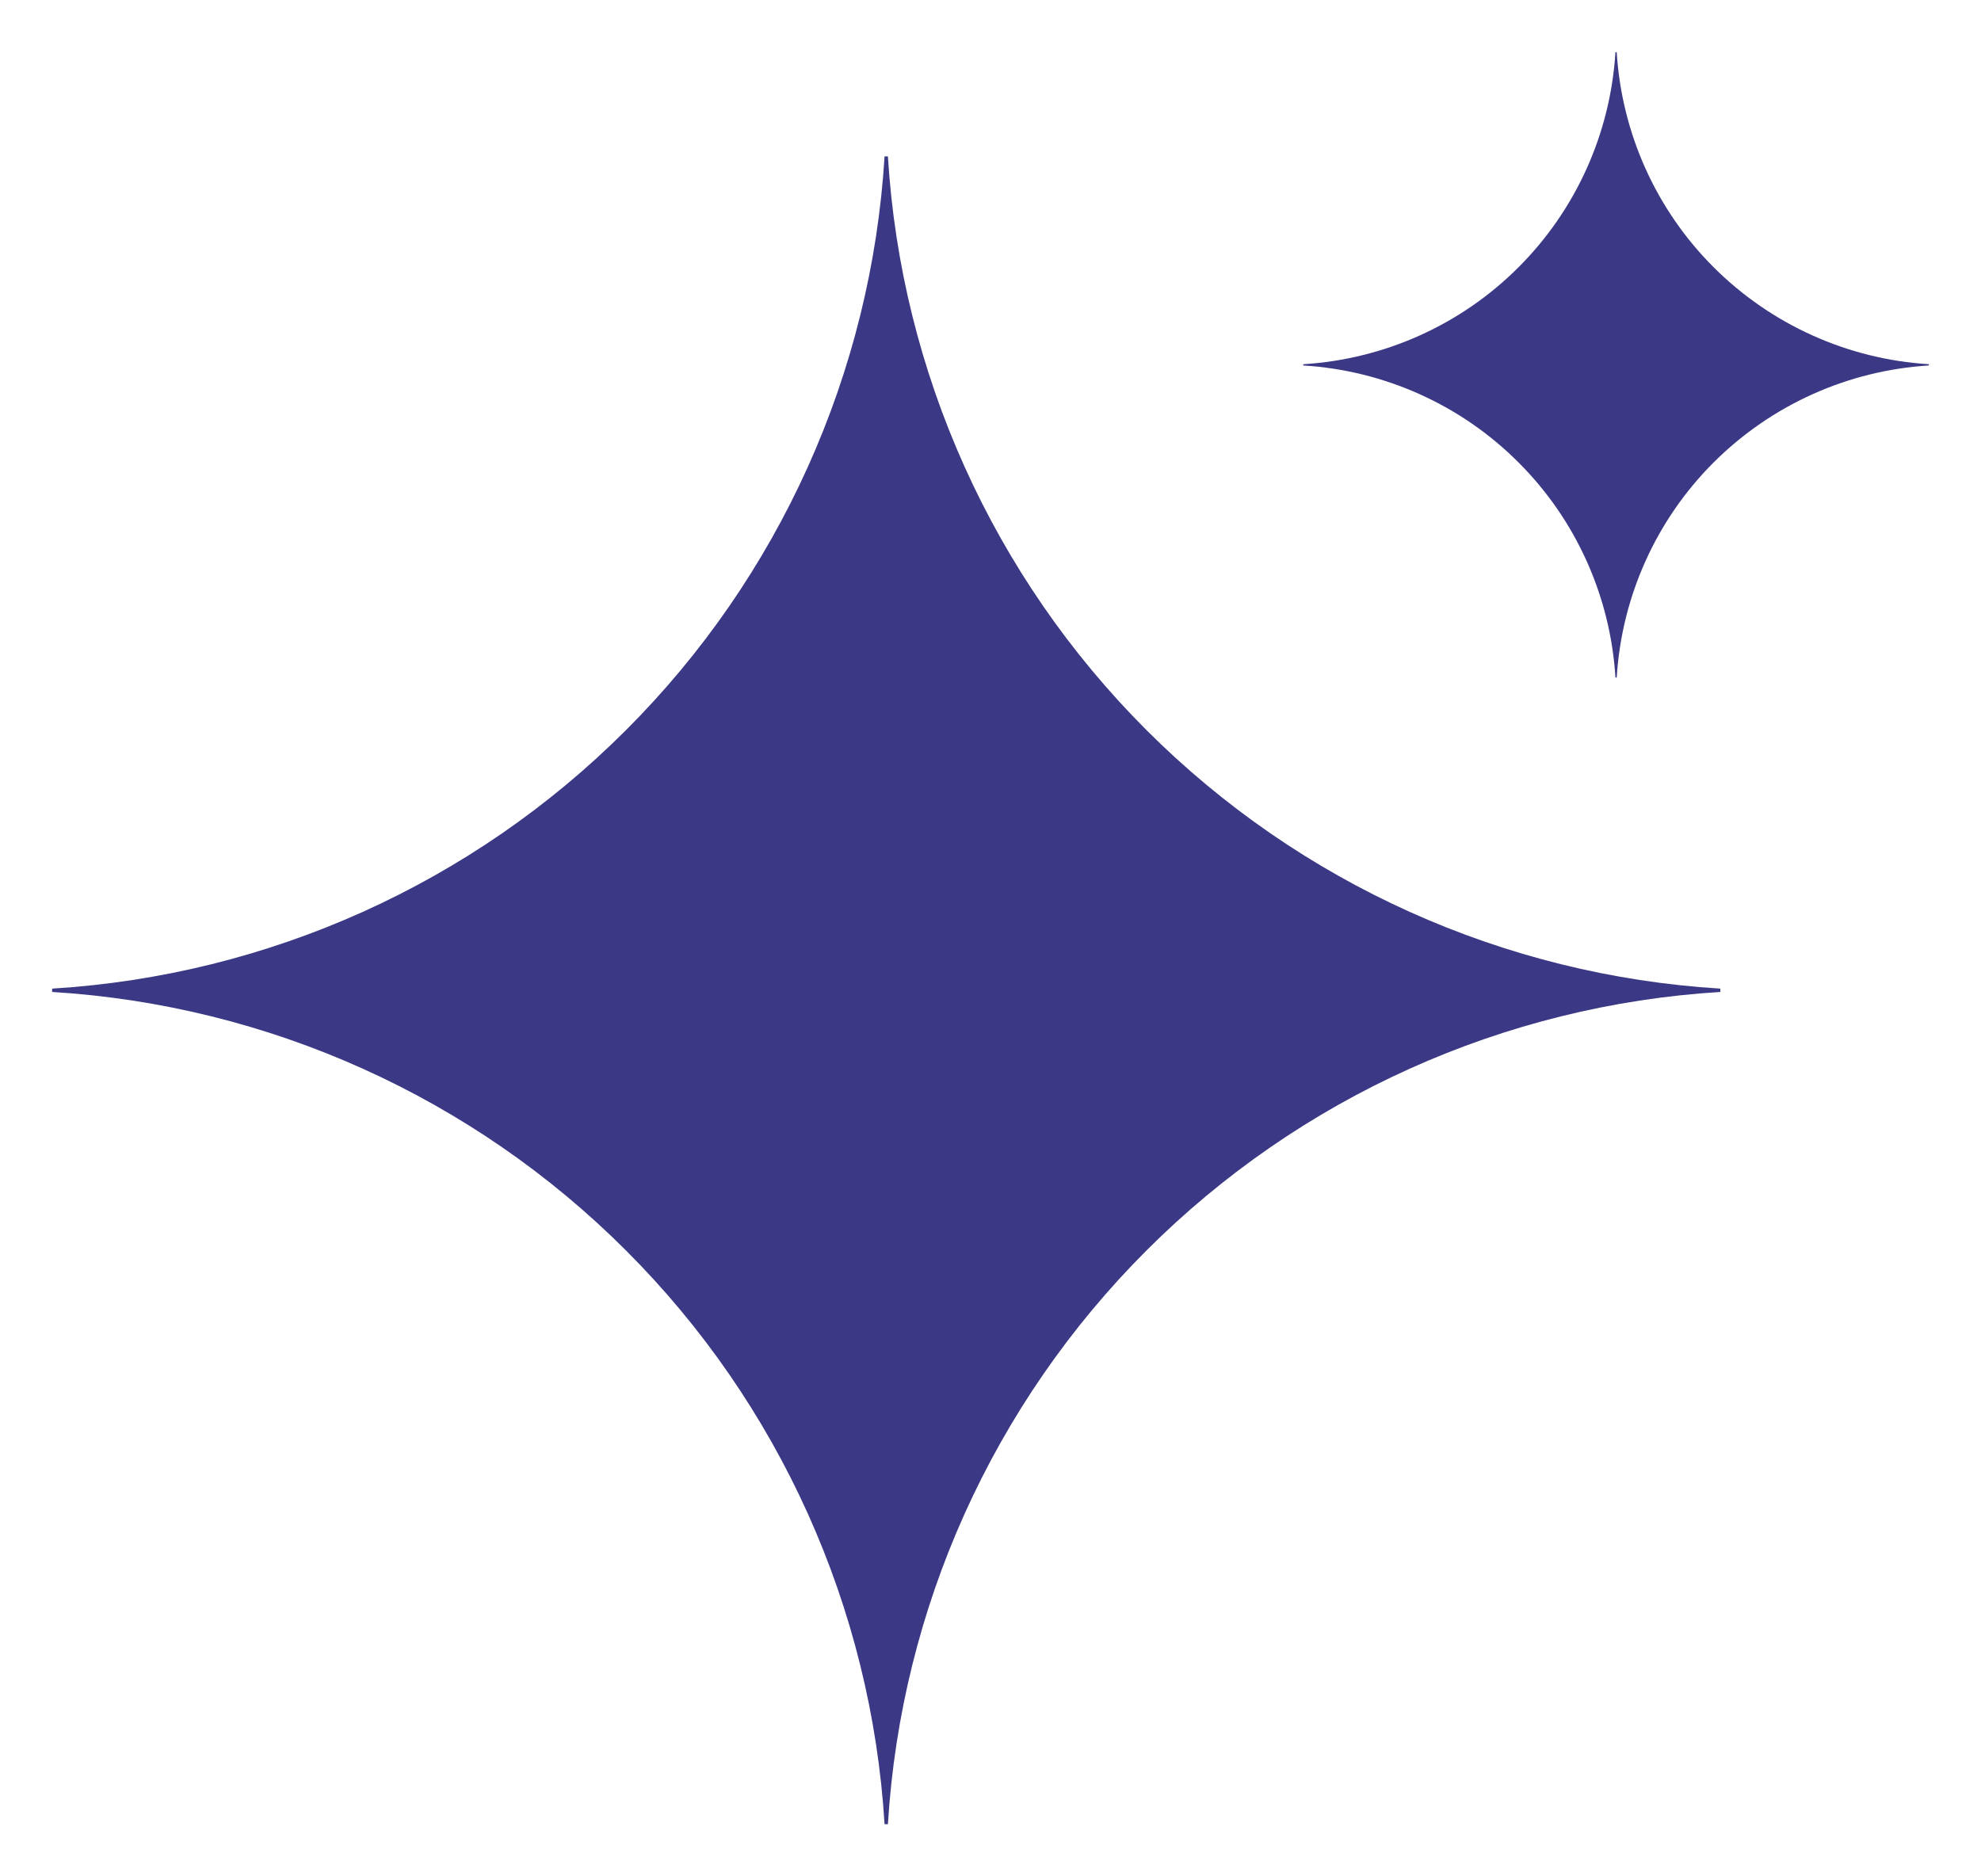 <svg width="19" height="18" viewBox="0 0 19 18" fill="none" xmlns="http://www.w3.org/2000/svg">
<path d="M16.5 9.516C14.424 9.643 12.467 10.525 10.996 11.996C9.525 13.467 8.643 15.424 8.516 17.5H8.484C8.357 15.424 7.475 13.466 6.004 11.996C4.534 10.525 2.576 9.643 0.5 9.516L0.5 9.484C2.576 9.357 4.534 8.475 6.004 7.004C7.475 5.534 8.357 3.576 8.484 1.5L8.516 1.5C8.643 3.576 9.525 5.533 10.996 7.004C12.467 8.475 14.424 9.357 16.5 9.484V9.516Z" fill="#3B3885"/>
<path d="M18.5 3.506C17.722 3.554 16.988 3.885 16.436 4.436C15.884 4.987 15.554 5.722 15.506 6.5H15.494C15.446 5.722 15.116 4.987 14.564 4.436C14.013 3.884 13.278 3.554 12.5 3.506V3.494C13.278 3.446 14.013 3.116 14.564 2.564C15.116 2.013 15.446 1.278 15.494 0.5L15.506 0.5C15.554 1.278 15.884 2.013 16.436 2.564C16.988 3.115 17.722 3.446 18.5 3.494V3.506Z" fill="#3B3885"/>
</svg>
